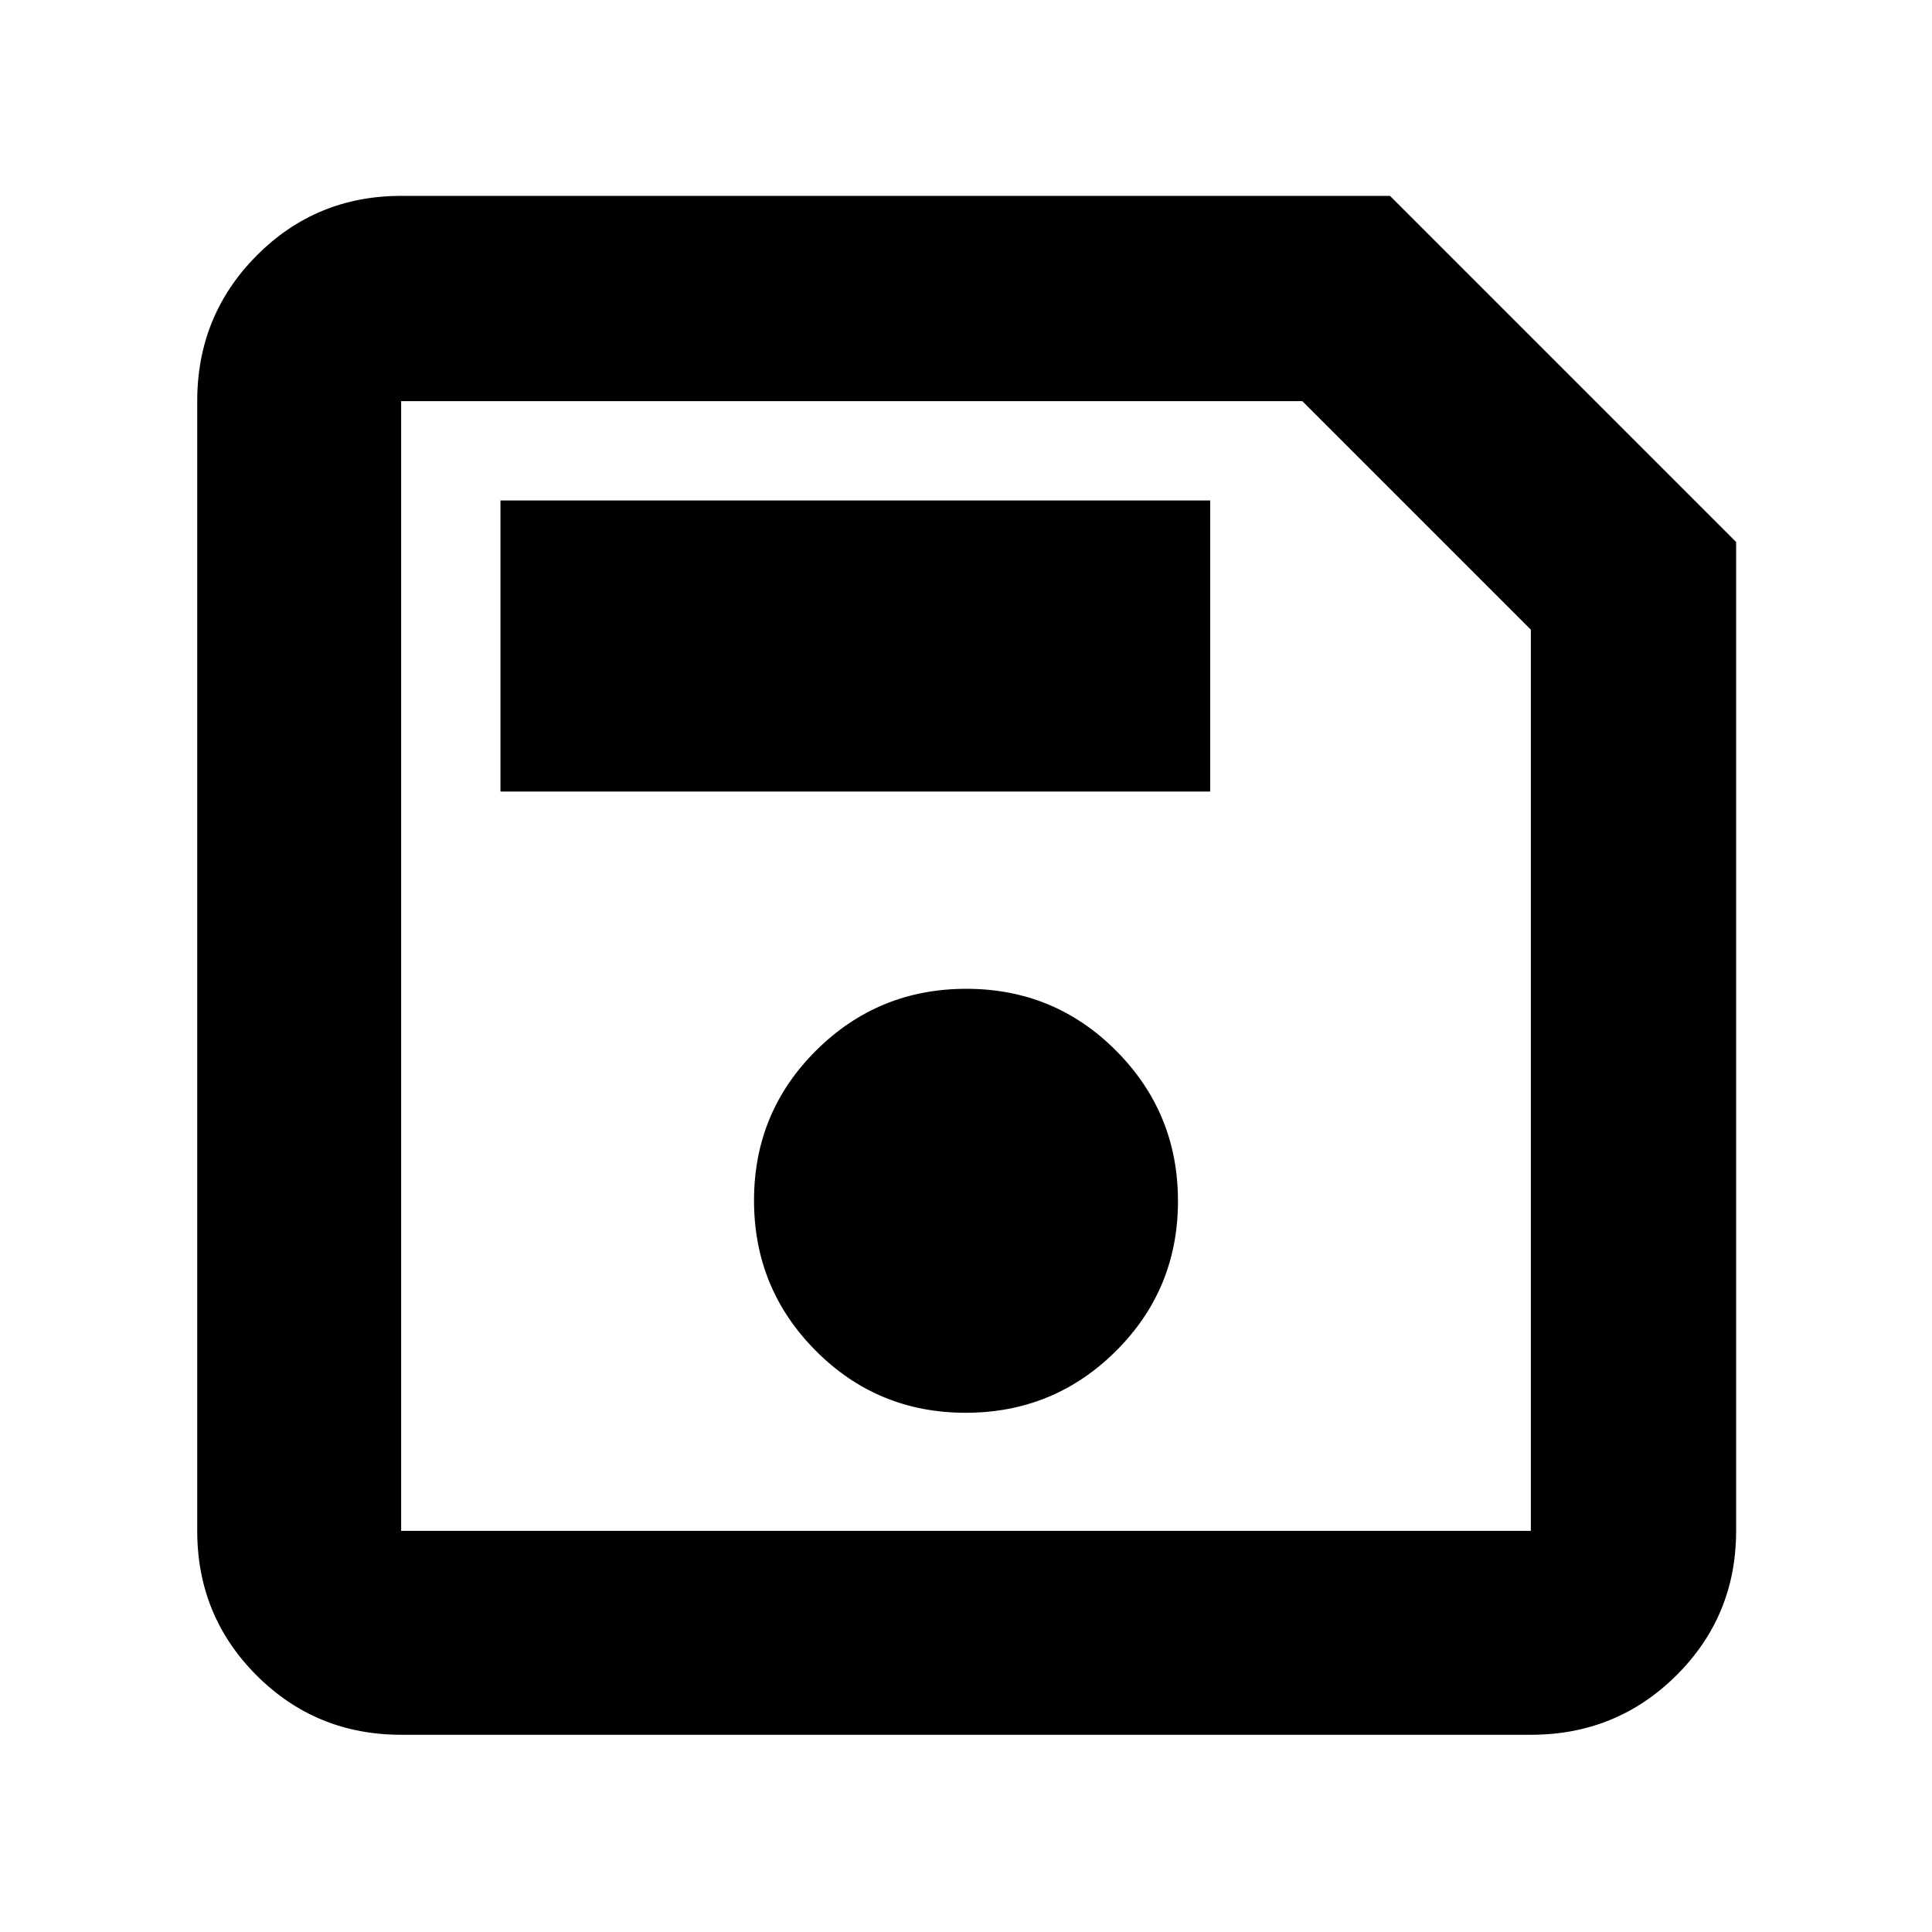 <svg xmlns="http://www.w3.org/2000/svg" height="40" viewBox="0 -960 960 960" width="40"><path d="M862.67-690.67v491.34q0 42.32-29.7 71.83-29.7 29.5-72.3 29.5H199.33q-42.32 0-71.83-29.5Q98-157.01 98-199.33v-561.34q0-42.6 29.5-72.3 29.51-29.7 71.83-29.7h491.34l172 172Zm-102 43.55L647.12-760.67H199.33v561.34h561.34v-447.79ZM479.84-258q43.83 0 74.66-30.68 30.83-30.67 30.83-74.5 0-43.82-30.67-74.65-30.68-30.84-74.5-30.84-43.83 0-74.66 30.68t-30.83 74.5q0 43.82 30.67 74.66Q436.02-258 479.84-258ZM248.67-566.67h352.66v-144.66H248.67v144.66Zm-49.34-80.45v447.79-561.34 113.55Z"/></svg>